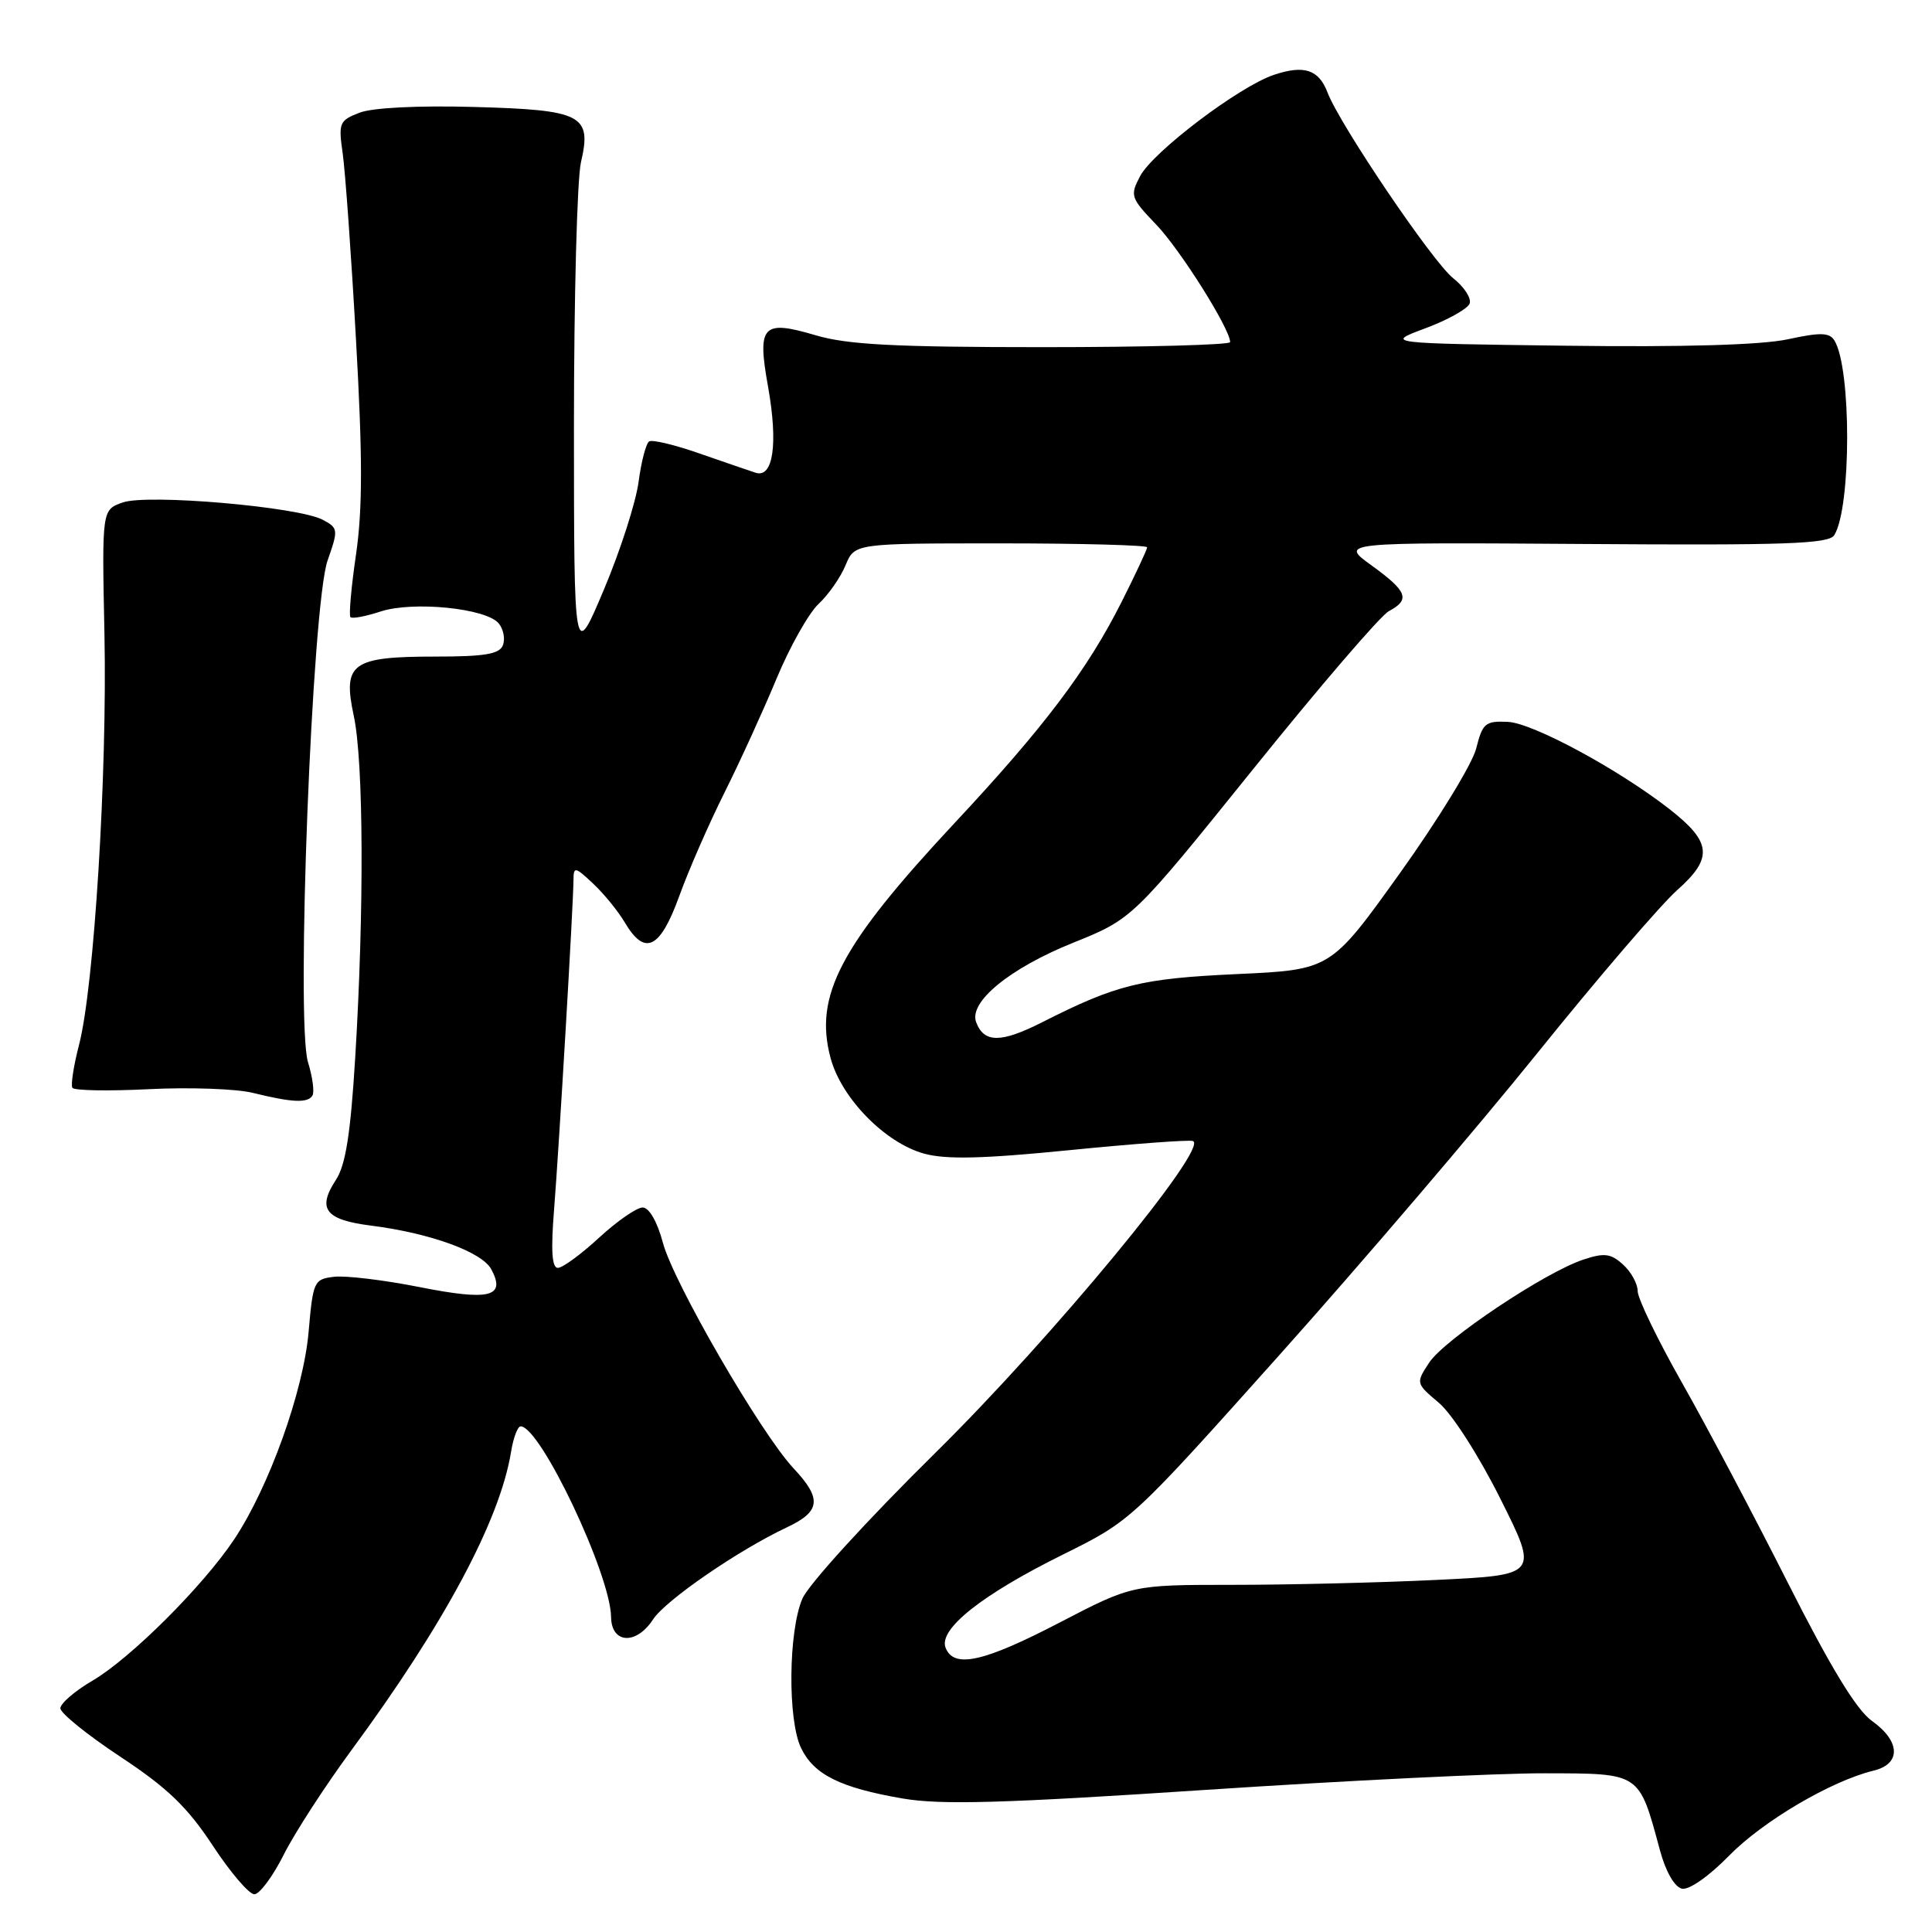 <?xml version="1.0" encoding="UTF-8" standalone="no"?>
<!DOCTYPE svg PUBLIC "-//W3C//DTD SVG 1.1//EN" "http://www.w3.org/Graphics/SVG/1.1/DTD/svg11.dtd" >
<svg xmlns="http://www.w3.org/2000/svg" xmlns:xlink="http://www.w3.org/1999/xlink" version="1.1" viewBox="0 0 256 256">
 <g >
 <path fill="currentColor"
d=" M 37.60 245.75 C 39.05 242.86 43.06 236.68 46.50 232.00 C 58.86 215.24 66.24 201.46 67.72 192.37 C 68.02 190.51 68.59 189.00 68.99 189.00 C 71.60 189.00 80.89 208.61 80.97 214.25 C 81.01 217.81 84.30 218.01 86.54 214.57 C 88.21 212.03 97.85 205.40 104.25 202.39 C 108.75 200.28 108.94 198.60 105.14 194.55 C 100.81 189.92 89.25 169.97 87.84 164.68 C 87.09 161.87 86.01 160.00 85.15 160.00 C 84.37 160.00 81.77 161.80 79.38 164.00 C 77.00 166.20 74.54 168.00 73.92 168.00 C 73.13 168.00 72.98 165.70 73.42 160.25 C 74.07 152.09 75.97 119.87 75.99 116.58 C 76.00 114.80 76.21 114.84 78.59 117.08 C 80.01 118.41 81.91 120.74 82.80 122.25 C 85.45 126.73 87.46 125.75 90.00 118.75 C 91.24 115.31 93.95 109.12 96.01 105.00 C 98.07 100.88 101.17 94.08 102.91 89.89 C 104.65 85.71 107.14 81.28 108.45 80.04 C 109.77 78.81 111.38 76.50 112.04 74.90 C 113.24 72.00 113.24 72.00 132.62 72.00 C 143.28 72.00 152.00 72.24 152.00 72.52 C 152.00 72.81 150.47 76.08 148.61 79.77 C 144.08 88.77 138.32 96.39 126.54 109.00 C 111.33 125.29 107.83 131.93 110.06 140.21 C 111.49 145.52 117.27 151.43 122.44 152.86 C 125.36 153.66 130.20 153.55 141.72 152.40 C 150.18 151.56 157.53 151.01 158.06 151.19 C 160.32 151.94 139.52 177.14 123.95 192.50 C 114.95 201.37 107.09 209.99 106.31 211.85 C 104.46 216.21 104.36 227.90 106.14 231.61 C 107.84 235.15 111.34 236.89 119.61 238.31 C 124.68 239.18 132.90 238.95 159.74 237.17 C 178.31 235.94 198.55 234.95 204.72 234.97 C 217.45 235.00 217.15 234.80 219.96 245.20 C 220.72 248.01 221.89 250.04 222.87 250.26 C 223.81 250.46 226.44 248.62 229.11 245.89 C 233.59 241.31 242.65 235.98 248.25 234.62 C 251.93 233.74 251.84 230.73 248.04 228.03 C 245.99 226.57 242.57 220.95 236.89 209.71 C 232.39 200.80 226.07 188.85 222.85 183.18 C 219.63 177.50 217.00 172.05 217.00 171.08 C 217.00 170.11 216.13 168.52 215.06 167.56 C 213.44 166.09 212.58 165.98 209.81 166.90 C 204.72 168.58 191.37 177.50 189.37 180.56 C 187.59 183.27 187.60 183.30 190.67 185.89 C 192.41 187.36 195.97 192.91 198.81 198.60 C 203.87 208.70 203.87 208.70 190.27 209.35 C 182.80 209.71 170.68 210.00 163.35 210.00 C 150.02 210.00 150.02 210.00 140.40 215.00 C 130.31 220.25 126.37 221.12 125.29 218.32 C 124.35 215.87 130.11 211.30 140.84 205.99 C 149.89 201.50 149.89 201.50 169.57 179.50 C 180.39 167.40 195.77 149.40 203.74 139.50 C 211.71 129.60 220.04 119.90 222.24 117.94 C 227.02 113.69 226.82 111.59 221.20 107.20 C 214.41 101.91 203.10 95.80 199.79 95.65 C 196.82 95.51 196.44 95.83 195.60 99.19 C 195.09 101.21 190.55 108.64 185.50 115.69 C 176.33 128.50 176.33 128.50 163.92 129.07 C 151.17 129.66 147.97 130.45 138.08 135.46 C 132.64 138.21 130.40 138.22 129.35 135.46 C 128.32 132.79 133.76 128.32 142.17 124.93 C 150.07 121.75 150.07 121.75 166.06 101.90 C 174.85 90.98 182.93 81.57 184.02 80.99 C 186.90 79.45 186.50 78.37 181.75 74.93 C 177.50 71.86 177.50 71.86 209.85 72.08 C 236.62 72.27 242.34 72.07 243.05 70.91 C 245.32 67.25 245.33 48.77 243.07 45.12 C 242.42 44.05 241.22 44.02 236.88 44.96 C 233.38 45.71 223.11 46.01 207.50 45.81 C 183.50 45.50 183.50 45.50 188.87 43.50 C 191.82 42.40 194.46 40.93 194.73 40.23 C 195.00 39.54 194.02 38.02 192.56 36.87 C 189.85 34.74 177.54 16.54 175.91 12.27 C 174.75 9.22 172.81 8.57 168.79 9.92 C 164.18 11.47 152.79 20.10 151.07 23.34 C 149.71 25.92 149.81 26.22 153.21 29.77 C 156.40 33.09 163.00 43.59 163.00 45.33 C 163.00 45.70 151.83 46.00 138.18 46.00 C 118.50 46.00 112.26 45.67 108.06 44.42 C 101.02 42.34 100.31 43.10 101.77 51.23 C 103.12 58.81 102.46 63.40 100.12 62.64 C 99.23 62.35 95.86 61.19 92.63 60.07 C 89.41 58.94 86.43 58.23 86.02 58.49 C 85.60 58.75 84.97 61.17 84.61 63.88 C 84.25 66.58 82.18 73.01 80.01 78.15 C 76.06 87.50 76.06 87.50 76.05 56.50 C 76.05 39.45 76.47 23.70 76.98 21.50 C 78.44 15.22 77.16 14.56 62.71 14.17 C 55.40 13.97 49.36 14.27 47.65 14.93 C 44.97 15.96 44.83 16.29 45.40 20.26 C 45.74 22.59 46.54 33.72 47.17 45.00 C 48.05 60.50 48.05 67.43 47.18 73.43 C 46.54 77.79 46.21 81.55 46.44 81.78 C 46.68 82.01 48.47 81.67 50.42 81.03 C 54.69 79.62 64.42 80.59 66.08 82.60 C 66.71 83.36 66.96 84.66 66.64 85.49 C 66.19 86.67 64.24 87.00 57.72 87.00 C 46.59 87.00 45.38 87.88 46.88 94.87 C 48.18 100.93 48.26 120.59 47.07 140.10 C 46.45 150.25 45.80 154.37 44.51 156.34 C 41.99 160.19 43.10 161.63 49.16 162.40 C 57.01 163.39 63.87 165.89 65.10 168.19 C 67.06 171.85 64.90 172.39 55.62 170.55 C 50.93 169.62 45.83 169.00 44.29 169.18 C 41.60 169.49 41.48 169.75 40.89 176.50 C 40.20 184.35 35.67 196.98 31.06 203.93 C 26.95 210.12 17.32 219.73 12.25 222.70 C 9.91 224.07 8.00 225.72 8.00 226.36 C 8.00 227.00 11.58 229.89 15.95 232.78 C 22.20 236.91 24.82 239.44 28.17 244.52 C 30.51 248.09 33.00 251.00 33.70 251.00 C 34.39 251.00 36.15 248.64 37.60 245.75 Z  M 41.40 145.17 C 41.68 144.71 41.42 142.71 40.81 140.74 C 39.19 135.46 41.35 80.06 43.41 74.26 C 44.84 70.19 44.82 69.97 42.78 68.88 C 39.55 67.15 19.56 65.42 16.26 66.58 C 13.50 67.55 13.50 67.55 13.84 84.02 C 14.22 102.49 12.47 130.74 10.48 138.42 C 9.76 141.19 9.36 143.77 9.59 144.14 C 9.81 144.51 14.39 144.59 19.75 144.32 C 25.11 144.05 31.30 144.27 33.50 144.81 C 38.72 146.10 40.77 146.19 41.40 145.17 Z "/>
</g>
</svg>